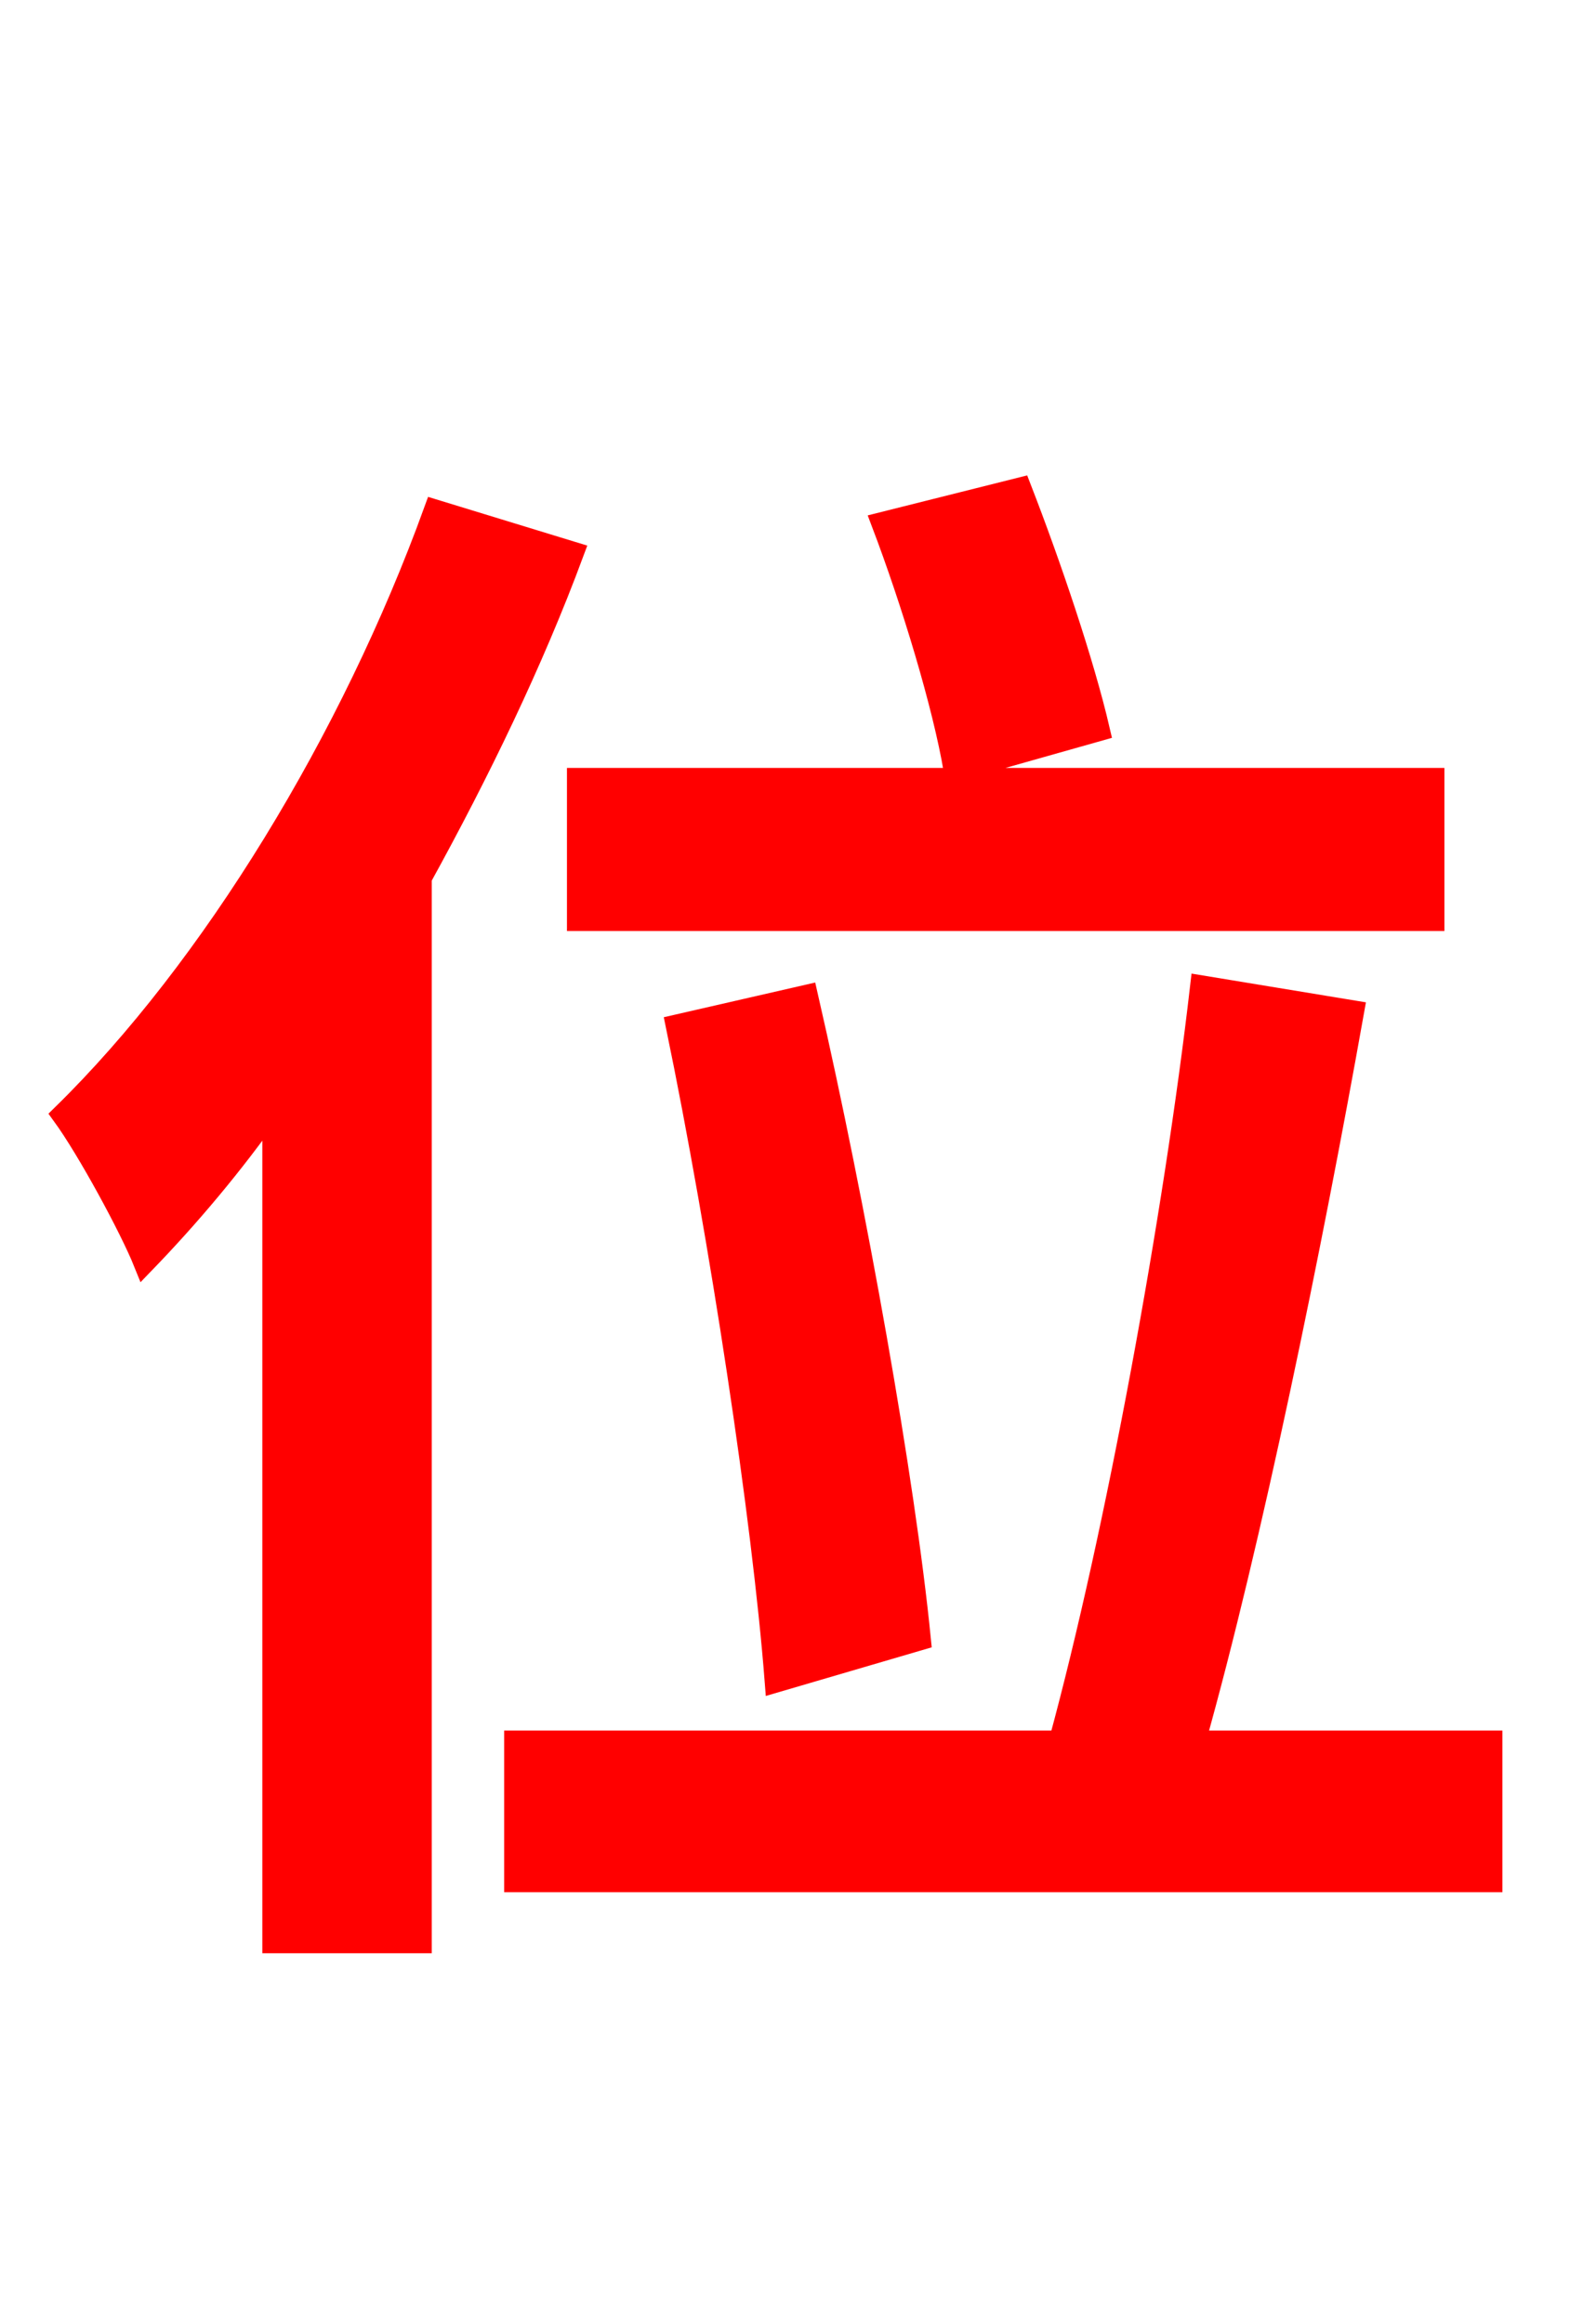 <svg xmlns="http://www.w3.org/2000/svg" xmlns:xlink="http://www.w3.org/1999/xlink" width="72" height="106.56"><path fill="red" stroke="red" d="M50.40 33.48C49.68 30.38 48.17 25.92 46.80 22.39L40.46 23.98C41.83 27.58 43.27 32.33 43.78 35.35ZM65.74 35.71L26.50 35.71L26.50 42.19L65.74 42.19ZM42.19 75.17C41.47 67.90 39.24 55.37 37.01 45.65L31.03 47.02C33.05 56.81 34.99 69.62 35.57 77.11ZM19.94 23.40C16.13 33.91 9.72 44.42 2.88 51.12C4.03 52.70 5.98 56.30 6.62 57.89C8.64 55.80 10.66 53.42 12.53 50.76L12.53 89.06L19.30 89.06L19.30 40.25C21.96 35.42 24.41 30.38 26.28 25.34ZM54.79 79.85C57.38 70.63 60.12 57.24 62.06 46.37L55.08 45.22C53.86 55.80 51.19 70.34 48.60 79.85L23.62 79.85L23.62 86.26L68.40 86.26L68.40 79.85Z"/></svg>
